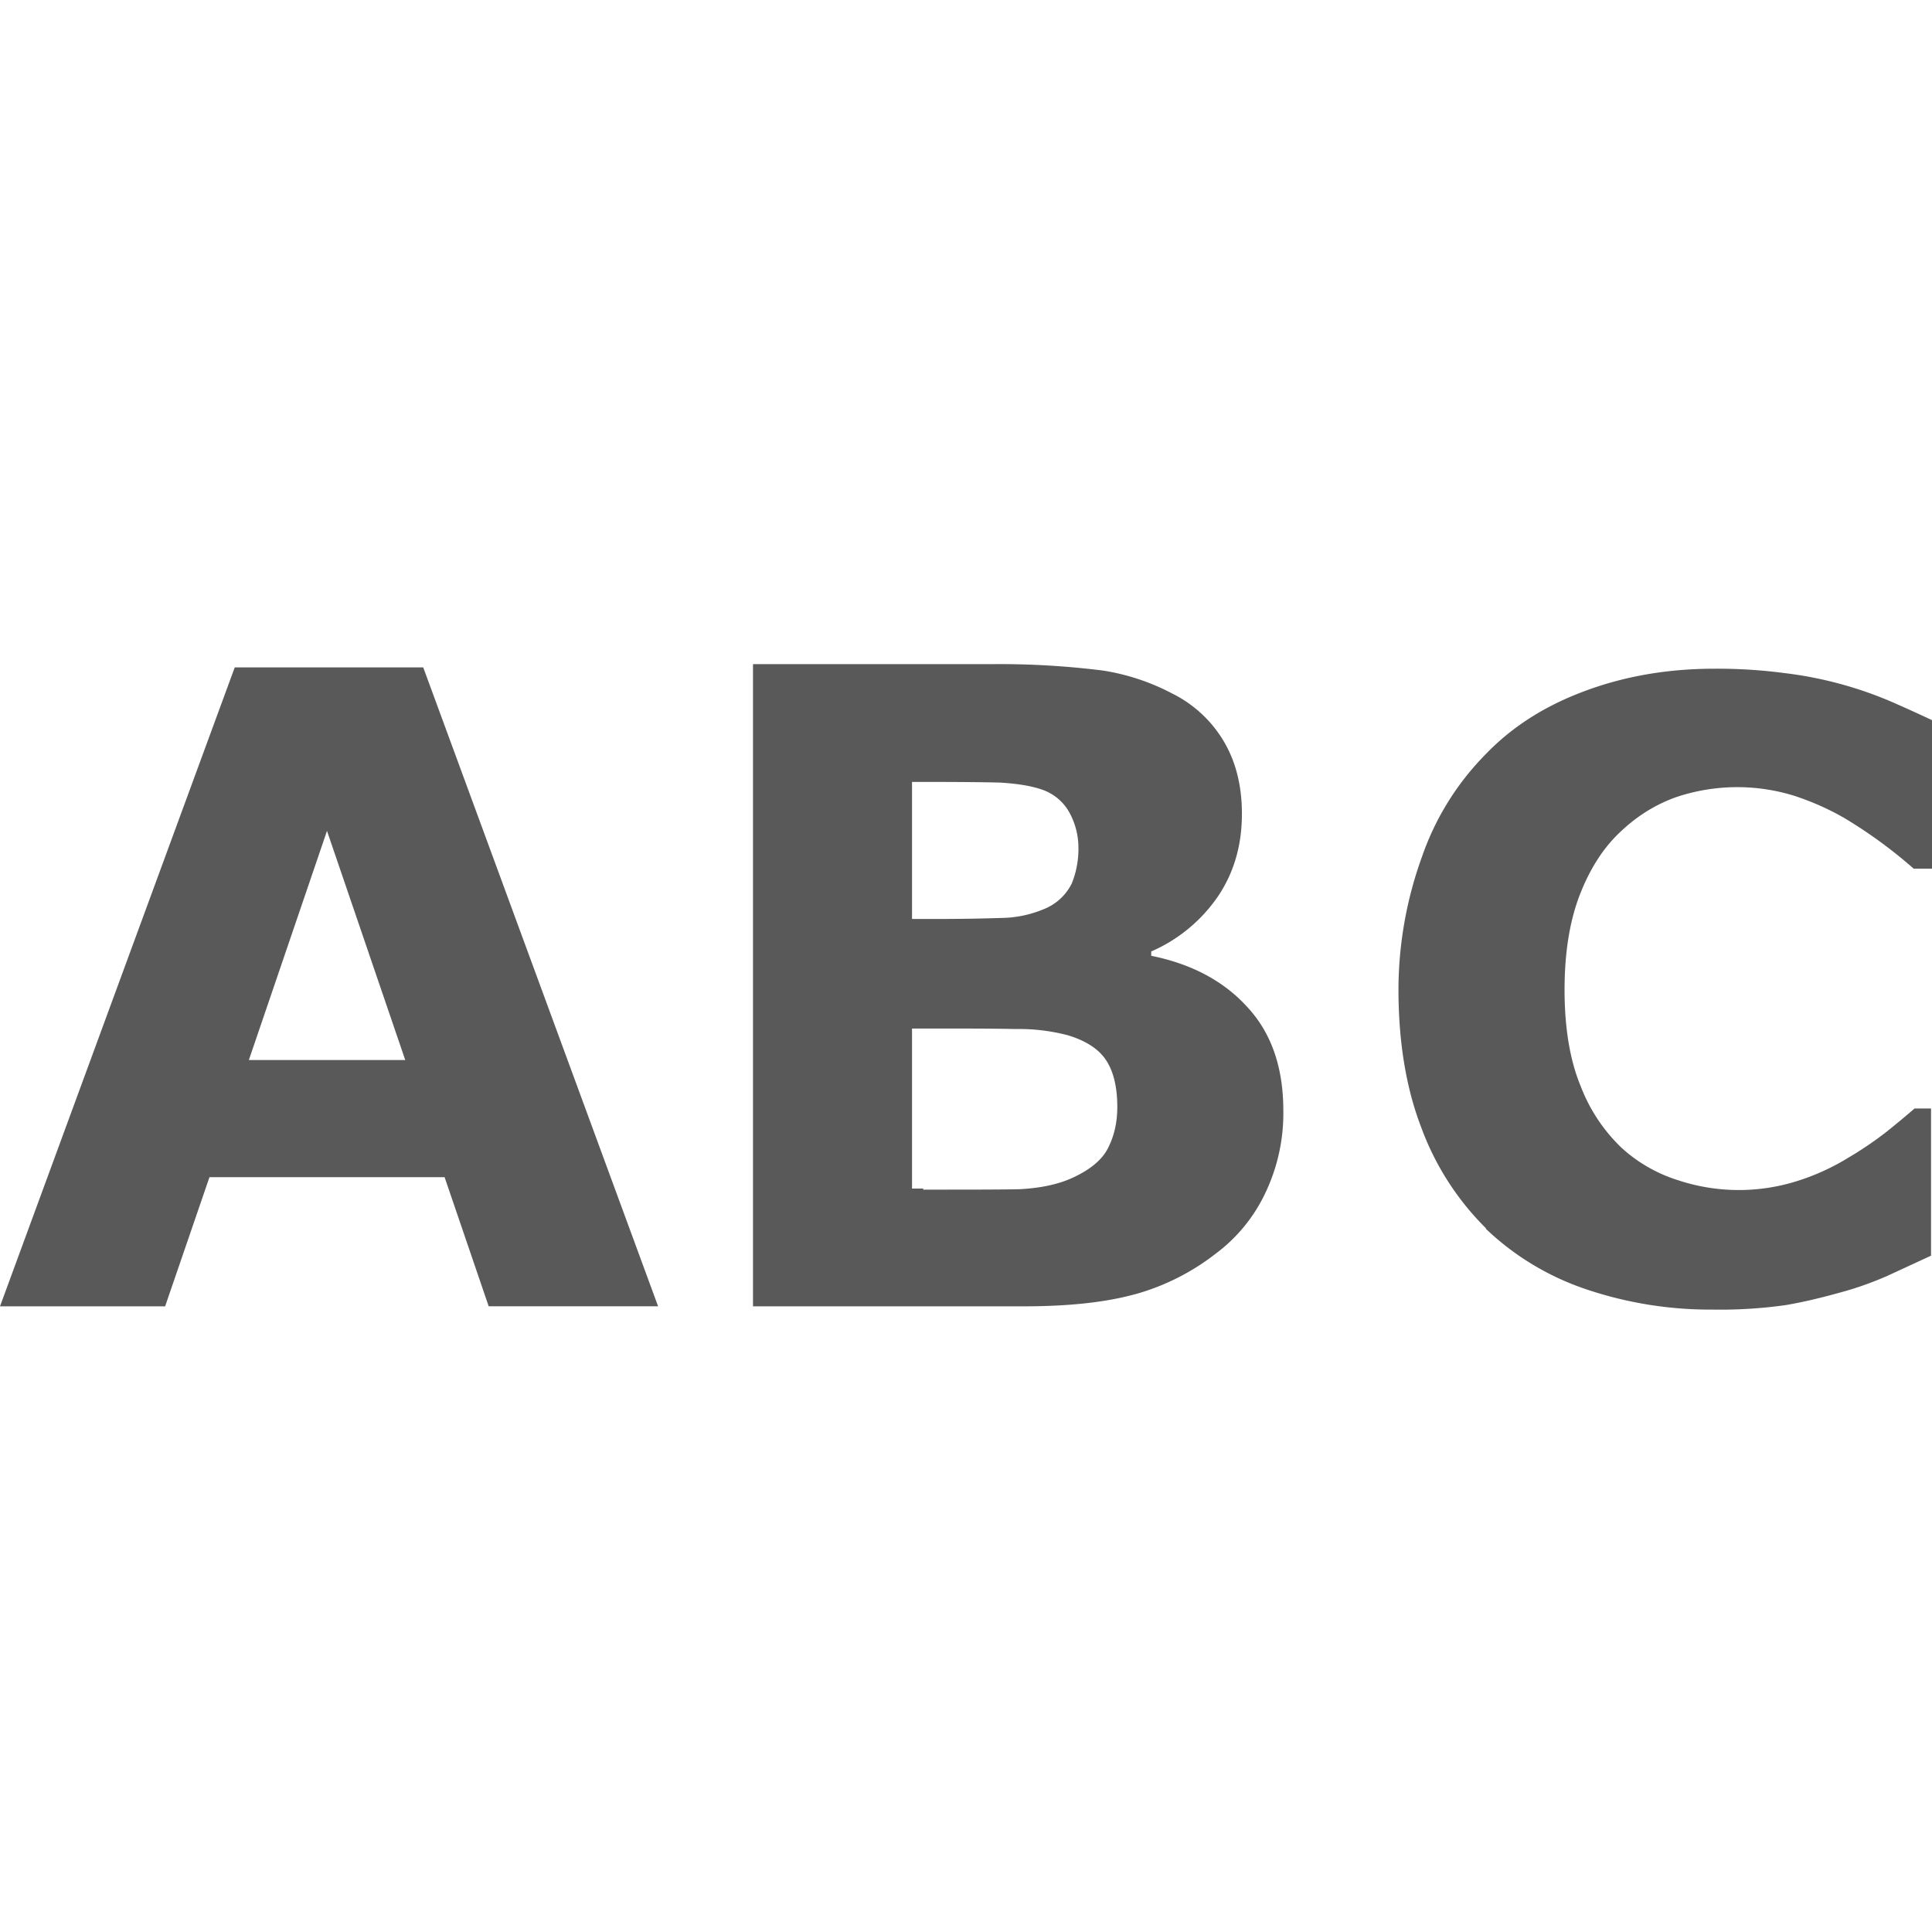 <?xml version="1.0" standalone="no"?>
<!DOCTYPE svg PUBLIC "-//W3C//DTD SVG 1.1//EN" "http://www.w3.org/Graphics/SVG/1.1/DTD/svg11.dtd"><svg t="1681028692576"
  class="icon" viewBox="0 0 1024 1024" version="1.1" xmlns="http://www.w3.org/2000/svg" p-id="1910"
  xmlns:xlink="http://www.w3.org/1999/xlink" width="200" height="200">
  <path
    d="M787.616 651.36a142.72 142.72 0 0 0 52.864 31.904 205.504 205.504 0 0 0 67.264 10.848 245.76 245.76 0 0 0 38.784-2.4c9.504-1.6 19.36-4 30.208-7.04 8.16-2.24 15.968-5.12 23.36-8.32l23.392-10.816V587.52h-8.736c-3.968 3.424-8.96 7.648-15.104 12.544a190.272 190.272 0 0 1-19.936 13.504 120.32 120.32 0 0 1-27.616 12.544 102.528 102.528 0 0 1-62.72-0.576 80 80 0 0 1-29.824-17.088 89.28 89.28 0 0 1-21.664-32.512c-5.696-13.664-8.64-30.784-8.64-51.296 0-19.744 2.72-36.384 7.968-50.08 5.248-13.664 12.384-24.896 20.992-33.056 9.12-8.832 18.816-14.816 29.632-18.816a101.824 101.824 0 0 1 63.68-0.736c9.408 3.136 18.08 7.04 26.112 11.68 13.024 7.808 25.28 16.768 36.672 26.784H1024v-78.72c-6.08-2.88-13.12-6.08-21.12-9.6a205.984 205.984 0 0 0-57.152-15.36 270.016 270.016 0 0 0-37.056-2.304c-24.864 0-47.744 4-68.704 11.84-20.992 7.776-38.432 18.784-52.64 33.6a144.256 144.256 0 0 0-33.632 54.176 207.68 207.68 0 0 0-12.48 70.176c0 27.84 3.968 52.352 12.16 73.568a146.08 146.08 0 0 0 34.176 53.184l0.064 0.416z m-186.112 34.656a122.912 122.912 0 0 0 42.784-21.504c11.2-8.32 20.224-19.296 26.24-31.936 6.56-13.664 9.888-28.704 9.664-43.904 0-22.784-6.272-41.024-18.912-54.72-12.544-13.92-29.664-23.04-51.104-27.36v-2.304c14.4-6.24 26.688-16.448 35.52-29.408 8.384-12.544 12.544-27.008 12.544-43.52 0-14.24-2.944-26.784-9.12-37.6a65.696 65.696 0 0 0-27.936-26.24 117.44 117.44 0 0 0-36.48-12.096A437.312 437.312 0 0 0 526.656 352h-127.552v340.384h143.392c23.84 0 43.52-2.112 59.008-6.4z m-118.112-271.584h7.968c16.544 0 29.472 0.128 38.656 0.352 9.248 0.576 16.864 1.728 23.04 4a26.24 26.24 0 0 1 14.4 13.12c2.656 5.28 4.064 11.072 4.128 16.96 0.16 6.656-1.056 13.248-3.52 19.392a28.064 28.064 0 0 1-15.04 13.696c-7.04 2.912-14.56 4.48-22.208 4.576-9.472 0.32-20.864 0.544-34.24 0.544h-13.184v-72.64z m6.144 215.52h-6.144v-84.8h18.464c12.64 0 24.736 0 36.384 0.256 9.216-0.16 18.432 0.896 27.36 3.2 9.696 2.848 16.544 7.232 20.512 13.12 4 5.92 6.08 14.24 6.08 25.088 0 8.192-1.728 15.488-4.992 21.824-3.232 6.336-9.696 11.392-18.24 15.392-8.544 4-18.24 5.696-28.48 6.272-10.304 0.224-27.392 0.224-51.328 0.224l0.384-0.576z m-378.56-6.016h124.672l23.36 68.416H348.8L224.32 353.728H124.416L0 692.384h87.52l23.488-68.416-0.064-0.032z m62.336-183.552l41.472 121.44h-82.88l41.408-121.44z"
    fill="#000000" fill-opacity=".65" p-id="1911"></path>
</svg>